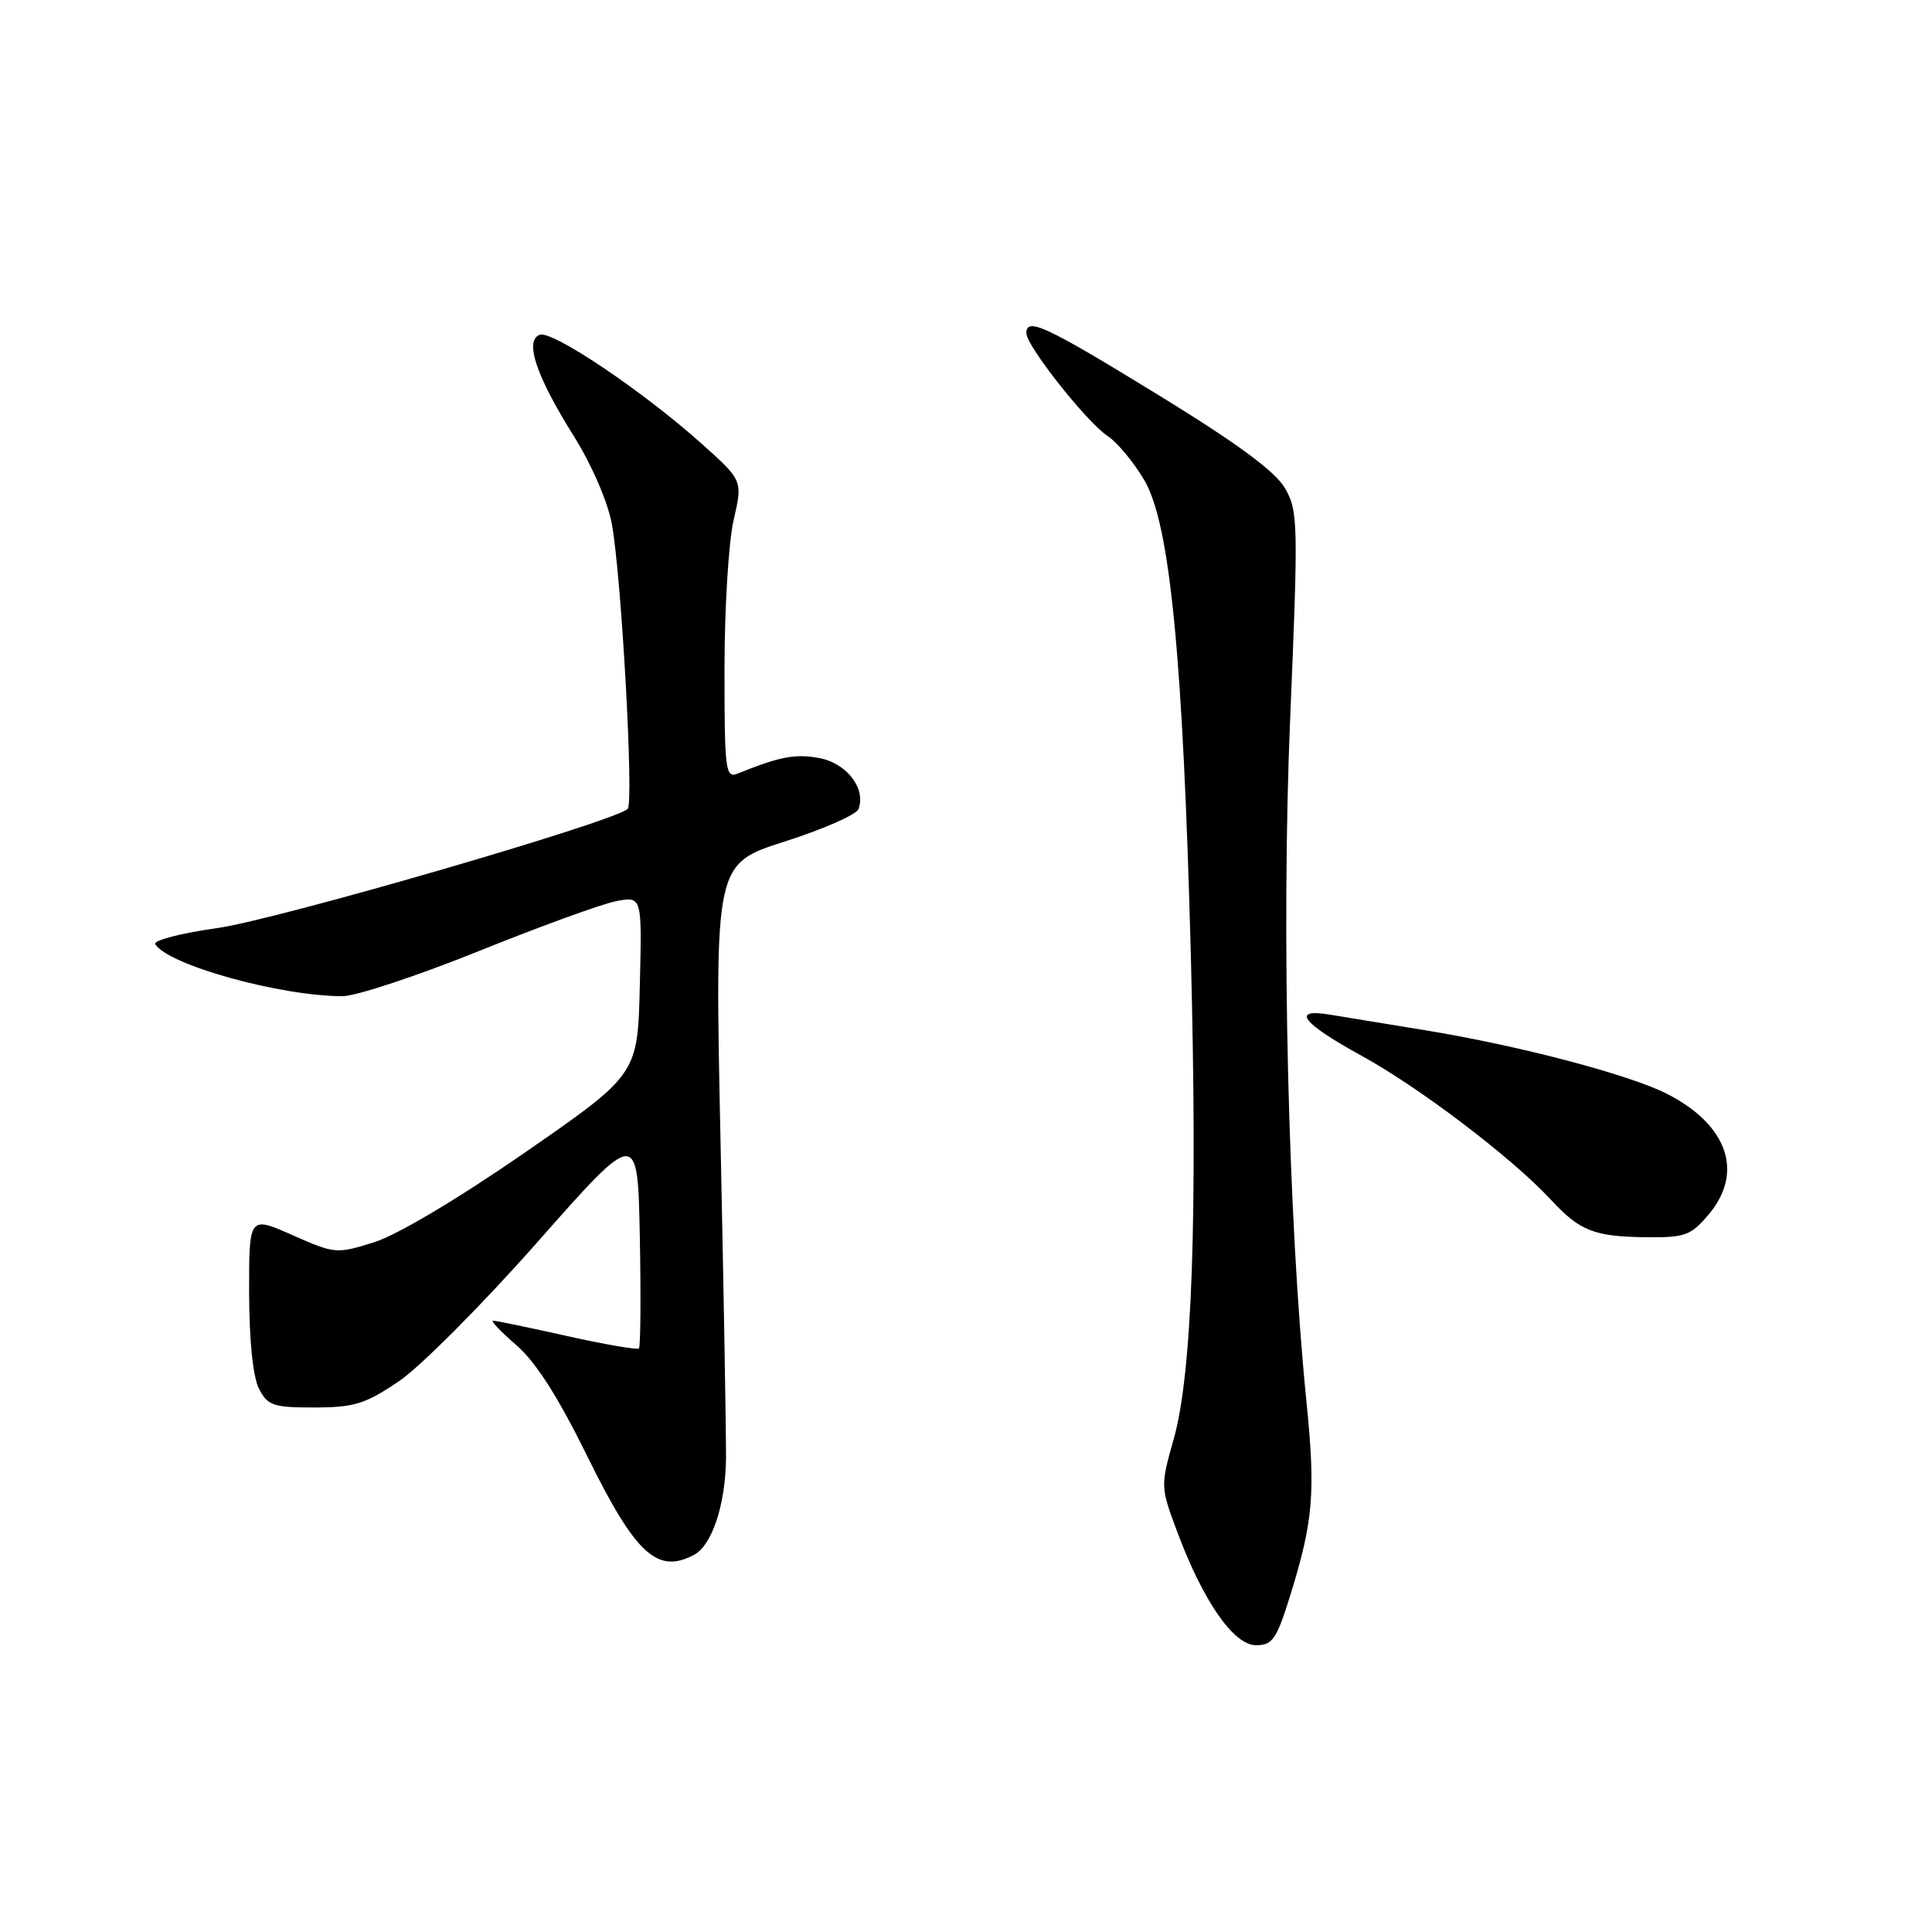 <?xml version="1.0" encoding="UTF-8" standalone="no"?>
<!DOCTYPE svg PUBLIC "-//W3C//DTD SVG 1.1//EN" "http://www.w3.org/Graphics/SVG/1.1/DTD/svg11.dtd" >
<svg xmlns="http://www.w3.org/2000/svg" xmlns:xlink="http://www.w3.org/1999/xlink" version="1.1" viewBox="0 0 256 256">
 <g >
 <path fill="currentColor"
d=" M 171.01 211.25 C 174.02 201.51 174.33 197.79 173.11 185.71 C 170.68 161.58 169.77 123.54 170.95 95.30 C 172.04 69.29 172.01 67.69 170.26 64.68 C 168.97 62.46 163.93 58.74 153.46 52.32 C 138.52 43.16 136.00 41.98 136.00 44.16 C 136.00 45.83 144.01 55.96 146.75 57.76 C 148.03 58.60 150.23 61.25 151.64 63.65 C 155.03 69.43 156.75 87.06 157.79 126.50 C 158.70 161.30 157.97 182.07 155.51 190.73 C 153.76 196.90 153.77 197.04 155.99 202.98 C 159.45 212.22 163.47 218.00 166.44 218.00 C 168.63 218.00 169.16 217.21 171.01 211.25 Z  M 91.99 206.01 C 94.35 204.74 96.12 199.40 96.20 193.28 C 96.23 190.65 95.91 171.84 95.48 151.49 C 94.70 114.47 94.70 114.47 103.97 111.51 C 109.07 109.88 113.47 107.95 113.75 107.21 C 114.79 104.51 112.20 101.13 108.57 100.45 C 105.40 99.85 103.31 100.25 97.75 102.50 C 96.13 103.16 96.00 102.13 96.00 88.68 C 96.00 80.69 96.54 71.79 97.21 68.91 C 98.42 63.67 98.42 63.67 92.99 58.81 C 85.20 51.83 73.15 43.73 71.51 44.36 C 69.47 45.14 71.06 49.86 76.03 57.78 C 78.40 61.57 80.52 66.46 81.07 69.42 C 82.34 76.28 84.01 106.32 83.17 107.18 C 81.54 108.84 36.63 121.89 28.75 122.98 C 23.94 123.66 20.26 124.61 20.57 125.11 C 22.28 127.87 37.15 132.00 45.39 132.00 C 47.16 132.00 55.29 129.31 63.46 126.02 C 71.62 122.73 79.82 119.75 81.68 119.40 C 85.07 118.77 85.07 118.77 84.78 130.57 C 84.50 142.36 84.50 142.36 69.61 152.68 C 60.78 158.79 52.64 163.64 49.61 164.59 C 44.60 166.17 44.38 166.15 38.75 163.66 C 33.00 161.11 33.00 161.11 33.01 171.31 C 33.02 177.58 33.52 182.46 34.31 184.00 C 35.46 186.25 36.18 186.50 41.66 186.50 C 46.95 186.49 48.41 186.04 52.89 183.00 C 55.73 181.07 64.00 172.76 71.27 164.52 C 84.50 149.54 84.50 149.54 84.78 163.91 C 84.93 171.81 84.88 178.45 84.66 178.67 C 84.45 178.89 80.16 178.15 75.14 177.03 C 70.13 175.91 65.72 175.00 65.34 175.00 C 64.97 175.00 66.36 176.46 68.43 178.25 C 71.00 180.47 73.97 185.13 77.84 193.00 C 84.23 205.97 87.10 208.62 91.99 206.01 Z  M 226.41 160.92 C 231.11 155.34 228.93 149.05 220.89 144.94 C 215.91 142.40 201.25 138.54 189.00 136.54 C 183.78 135.69 178.04 134.75 176.25 134.45 C 170.99 133.58 172.49 135.54 180.39 139.88 C 188.12 144.12 200.37 153.43 205.50 158.97 C 209.34 163.12 211.23 163.86 218.16 163.94 C 223.29 163.99 224.06 163.71 226.41 160.92 Z "/>
</g>
</svg>